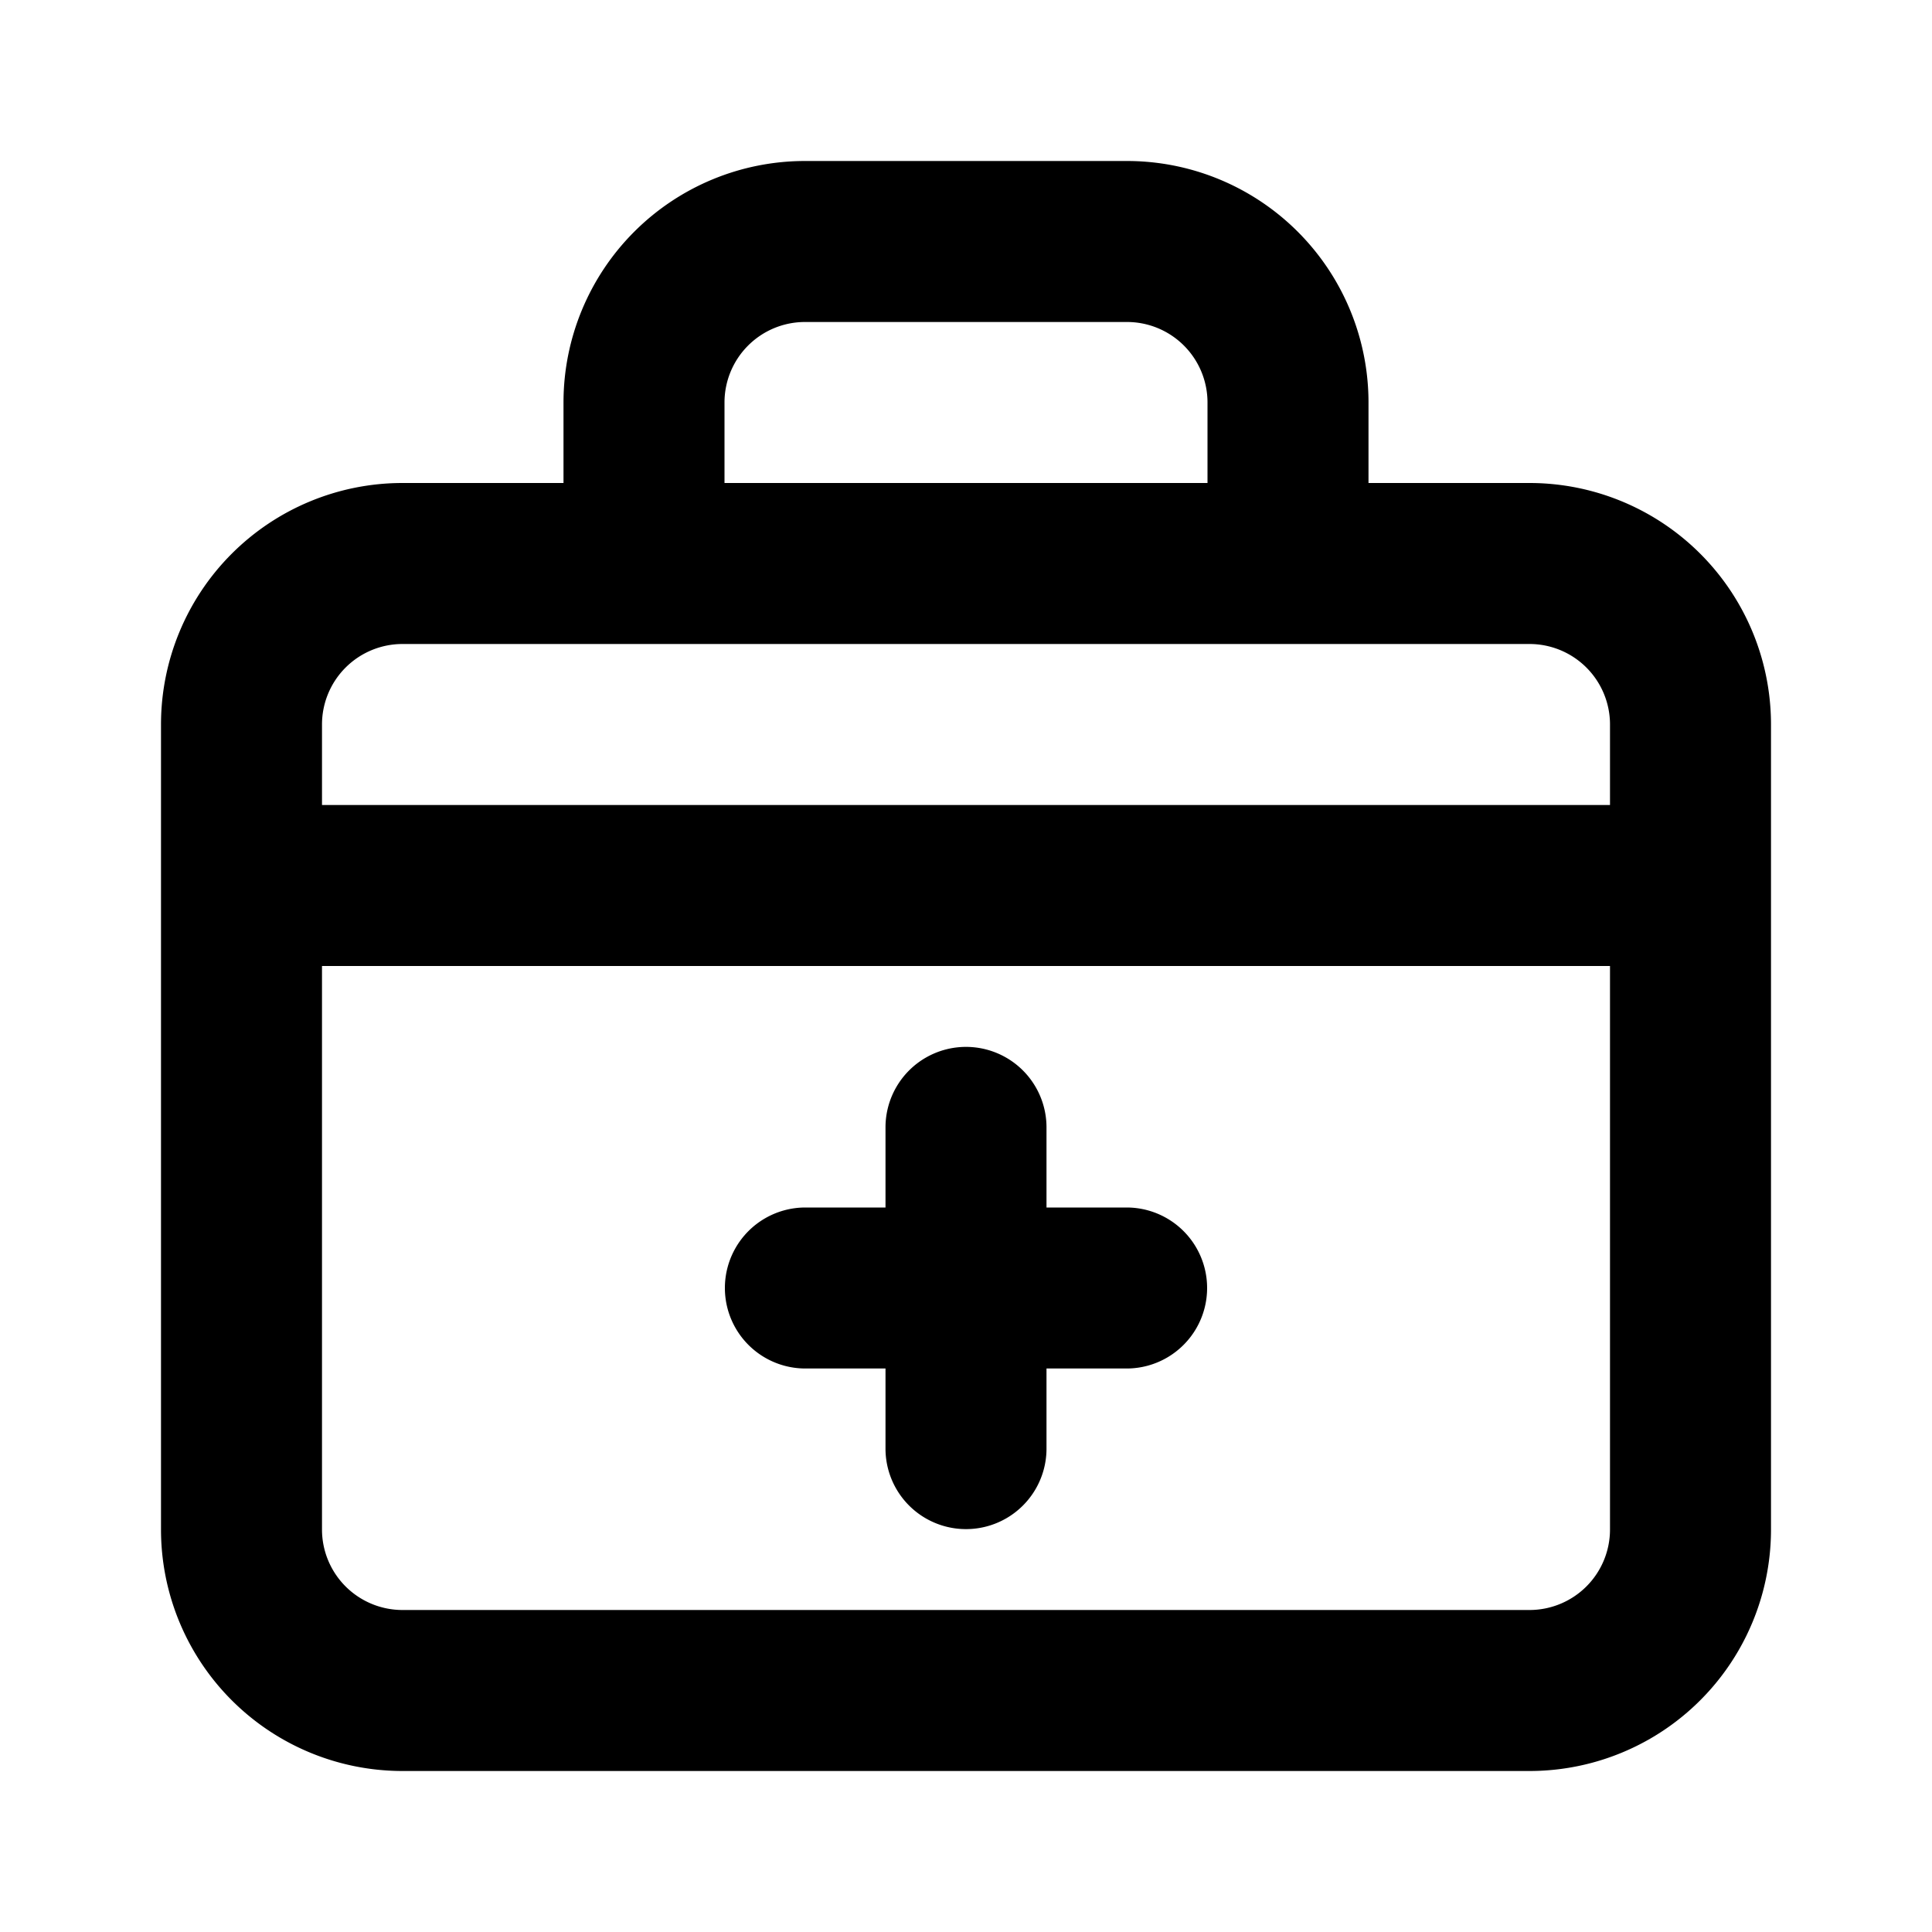 <?xml version="1.0" standalone="no"?><!DOCTYPE svg PUBLIC "-//W3C//DTD SVG 1.1//EN" "http://www.w3.org/Graphics/SVG/1.1/DTD/svg11.dtd"><svg t="1566358655458" class="icon" viewBox="0 0 1024 1024" version="1.1" xmlns="http://www.w3.org/2000/svg" p-id="5325" xmlns:xlink="http://www.w3.org/1999/xlink" width="200" height="200"><defs><style type="text/css"></style></defs><path d="M426.667 725.333h42.667v42.667a42.667 42.667 0 0 0 85.333 0v-42.667h42.667a42.667 42.667 0 0 0 0-85.333h-42.667v-42.667a42.667 42.667 0 0 0-85.333 0v42.667h-42.667a42.667 42.667 0 0 0 0 85.333z m384-469.333h-85.333V213.333a128 128 0 0 0-128-128h-170.667a128 128 0 0 0-128 128v42.667H213.333a128 128 0 0 0-128 128v426.667a128 128 0 0 0 128 128h597.333a128 128 0 0 0 128-128V384a128 128 0 0 0-128-128zM384 213.333a42.667 42.667 0 0 1 42.667-42.667h170.667a42.667 42.667 0 0 1 42.667 42.667v42.667H384z m469.333 597.333a42.667 42.667 0 0 1-42.667 42.667H213.333a42.667 42.667 0 0 1-42.667-42.667v-298.667h682.667z m0-384H170.667V384a42.667 42.667 0 0 1 42.667-42.667h597.333a42.667 42.667 0 0 1 42.667 42.667z" p-id="5326"></path></svg>